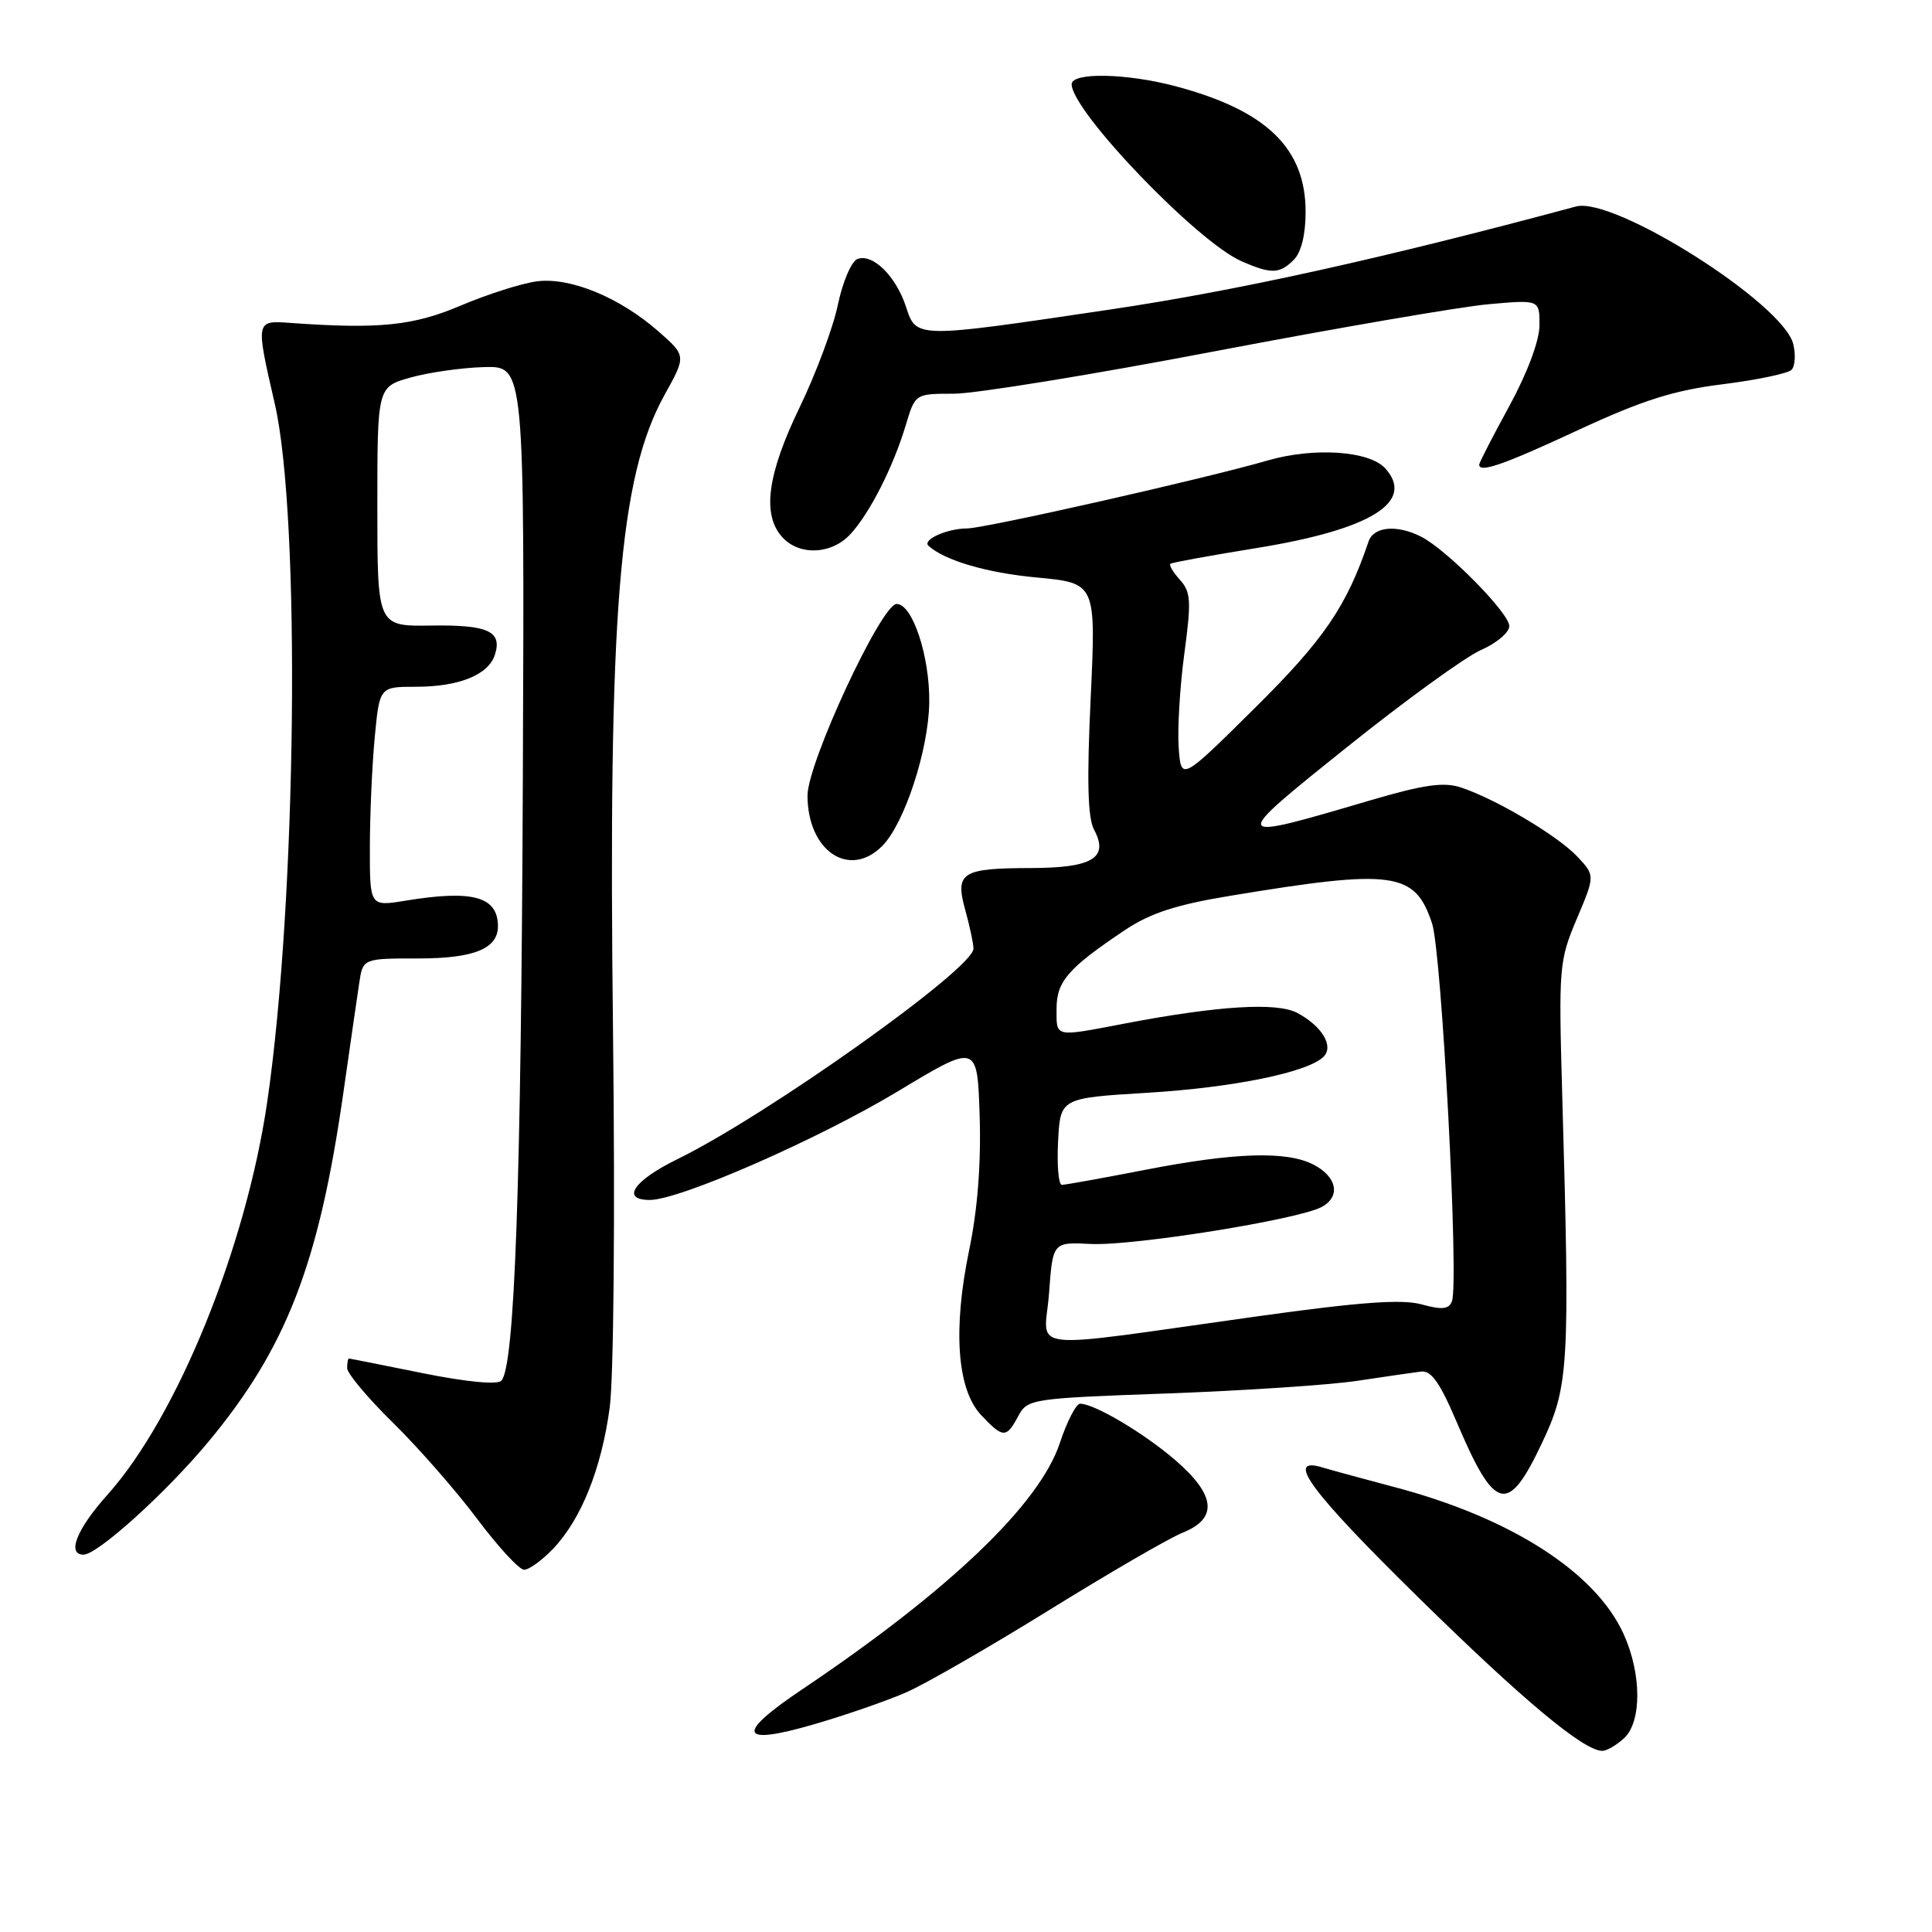 <?xml version="1.0" encoding="UTF-8" standalone="no"?>
<!DOCTYPE svg PUBLIC "-//W3C//DTD SVG 1.1//EN" "http://www.w3.org/Graphics/SVG/1.1/DTD/svg11.dtd" >
<svg xmlns="http://www.w3.org/2000/svg" xmlns:xlink="http://www.w3.org/1999/xlink" version="1.1" viewBox="0 0 256 256">
 <g >
 <path fill="currentColor"
d=" M 215.17 230.35 C 217.56 228.18 217.54 221.79 215.13 216.50 C 211.39 208.28 200.12 201.07 184.64 197.01 C 180.71 195.97 176.49 194.82 175.25 194.45 C 170.15 192.90 173.60 197.59 187.94 211.67 C 201.82 225.30 209.85 232.00 212.32 232.00 C 212.88 232.00 214.17 231.26 215.17 230.35 Z  M 120.14 224.22 C 122.70 223.09 131.25 218.16 139.14 213.27 C 147.04 208.38 154.96 203.78 156.75 203.07 C 161.41 201.19 161.08 198.09 155.75 193.49 C 151.58 189.89 145.01 186.00 143.12 186.00 C 142.59 186.00 141.38 188.35 140.43 191.22 C 137.73 199.34 125.80 210.74 106.25 223.88 C 97.41 229.81 97.92 231.36 107.75 228.51 C 112.01 227.28 117.59 225.34 120.14 224.22 Z  M 73.26 205.25 C 77.00 201.35 79.70 194.62 80.79 186.50 C 81.32 182.53 81.51 161.10 81.23 137.00 C 80.57 81.07 82.01 63.24 88.06 52.32 C 90.93 47.15 90.93 47.15 87.27 43.93 C 82.11 39.40 75.58 36.71 71.14 37.28 C 69.14 37.54 64.62 38.98 61.10 40.47 C 54.77 43.17 50.25 43.63 38.50 42.79 C 33.85 42.45 33.86 42.41 36.41 53.50 C 39.86 68.51 39.32 119.23 35.41 146.00 C 32.59 165.30 23.47 187.75 14.25 198.05 C 10.17 202.60 8.81 206.00 11.07 206.00 C 12.92 206.00 22.02 197.78 27.60 191.06 C 37.95 178.61 42.25 167.50 45.49 144.84 C 46.38 138.60 47.33 132.04 47.60 130.25 C 48.09 127.00 48.09 127.00 55.47 127.00 C 62.84 127.00 66.02 125.69 65.98 122.68 C 65.93 118.79 62.62 117.89 53.75 119.34 C 49.00 120.12 49.00 120.12 49.01 112.31 C 49.01 108.02 49.30 101.46 49.65 97.75 C 50.29 91.00 50.29 91.00 55.10 91.00 C 60.83 91.00 64.73 89.42 65.58 86.75 C 66.57 83.64 64.66 82.77 57.09 82.89 C 50.00 82.99 50.00 82.99 50.00 67.13 C 50.00 51.26 50.00 51.26 54.41 50.02 C 56.84 49.34 61.23 48.72 64.16 48.64 C 69.50 48.50 69.50 48.50 69.28 103.00 C 69.06 157.07 68.20 181.22 66.42 182.96 C 65.87 183.51 61.70 183.10 56.00 181.95 C 50.77 180.89 46.39 180.02 46.25 180.01 C 46.11 180.00 46.00 180.58 46.00 181.28 C 46.00 181.99 48.74 185.25 52.08 188.53 C 55.42 191.81 60.44 197.54 63.22 201.25 C 66.00 204.96 68.80 208.00 69.45 208.00 C 70.10 208.00 71.81 206.76 73.26 205.25 Z  M 204.30 191.25 C 207.89 183.67 208.04 181.25 207.00 145.00 C 206.52 128.13 206.59 127.29 208.93 121.76 C 211.36 116.01 211.36 116.01 209.00 113.50 C 206.41 110.74 198.17 105.85 193.57 104.34 C 191.29 103.59 188.65 103.97 181.57 106.05 C 162.81 111.58 162.81 111.56 178.52 98.97 C 186.21 92.81 194.18 87.03 196.24 86.13 C 198.30 85.23 199.98 83.81 199.99 82.96 C 200.00 81.25 191.73 72.86 188.32 71.12 C 185.10 69.48 182.02 69.76 181.34 71.75 C 178.44 80.34 175.42 84.76 166.28 93.81 C 156.50 103.50 156.50 103.50 156.18 99.03 C 156.01 96.57 156.34 90.98 156.93 86.61 C 157.87 79.63 157.80 78.44 156.34 76.82 C 155.43 75.81 154.86 74.86 155.09 74.70 C 155.32 74.53 160.45 73.60 166.50 72.62 C 181.65 70.17 187.57 66.50 183.55 62.06 C 181.44 59.73 174.12 59.24 167.99 61.01 C 159.71 63.42 130.57 70.00 128.15 70.02 C 125.48 70.03 122.16 71.53 123.03 72.32 C 125.18 74.27 130.77 75.91 137.37 76.52 C 145.23 77.26 145.23 77.26 144.52 92.51 C 144.00 103.46 144.13 108.37 144.97 109.94 C 146.96 113.67 144.78 115.00 136.63 115.02 C 127.39 115.04 126.52 115.60 127.91 120.61 C 128.50 122.75 128.99 125.04 128.99 125.70 C 129.01 128.33 101.67 147.77 89.75 153.60 C 83.95 156.44 82.22 159.00 86.11 159.00 C 90.07 159.00 108.47 150.94 119.00 144.59 C 129.50 138.26 129.50 138.26 129.81 147.88 C 130.01 154.16 129.53 160.33 128.42 165.64 C 126.24 176.16 126.81 184.11 130.01 187.51 C 132.90 190.58 133.34 190.60 134.92 187.65 C 136.14 185.36 136.61 185.29 154.66 184.64 C 164.82 184.27 176.15 183.52 179.82 182.97 C 183.49 182.42 187.30 181.86 188.29 181.74 C 189.63 181.56 190.80 183.21 192.97 188.32 C 198.09 200.36 199.78 200.79 204.30 191.25 Z  M 116.89 112.11 C 119.83 109.17 123.04 99.39 123.13 93.11 C 123.22 86.98 120.90 79.98 118.80 80.03 C 116.77 80.07 107.00 101.09 107.00 105.41 C 107.00 112.74 112.52 116.48 116.89 112.11 Z  M 112.71 70.75 C 115.27 67.96 118.38 61.82 120.02 56.33 C 121.27 52.17 121.27 52.17 126.38 52.17 C 129.20 52.17 144.78 49.64 161.00 46.54 C 177.22 43.45 193.54 40.64 197.25 40.31 C 204.00 39.71 204.00 39.71 203.99 43.10 C 203.98 45.15 202.39 49.40 199.99 53.81 C 197.79 57.83 196.00 61.32 196.00 61.56 C 196.00 62.71 199.20 61.60 209.15 56.97 C 217.61 53.05 221.77 51.72 228.23 50.92 C 232.78 50.35 236.89 49.49 237.38 49.01 C 237.86 48.54 237.96 46.99 237.61 45.57 C 236.25 40.18 213.86 26.01 208.83 27.36 C 183.27 34.24 164.01 38.50 147.25 40.99 C 121.15 44.87 121.44 44.87 120.04 40.62 C 118.70 36.57 115.63 33.55 113.62 34.32 C 112.82 34.62 111.66 37.34 111.03 40.35 C 110.41 43.36 108.12 49.50 105.95 53.99 C 101.67 62.84 100.95 68.19 103.65 71.17 C 105.92 73.68 110.22 73.48 112.71 70.75 Z  M 171.43 34.43 C 172.42 33.44 173.00 31.09 173.00 28.08 C 173.00 19.64 167.82 14.63 155.78 11.43 C 149.29 9.70 142.00 9.56 142.00 11.16 C 142.00 14.71 158.64 32.06 164.50 34.61 C 168.45 36.34 169.55 36.31 171.43 34.43 Z  M 139.00 171.39 C 139.50 164.58 139.50 164.58 144.50 164.83 C 150.08 165.12 171.98 161.61 175.11 159.94 C 177.70 158.56 177.17 155.90 173.99 154.29 C 170.43 152.49 163.59 152.71 151.79 155.00 C 146.13 156.10 141.14 157.00 140.70 157.00 C 140.26 157.00 140.04 154.41 140.20 151.25 C 140.50 145.50 140.50 145.50 152.00 144.80 C 163.43 144.11 173.31 142.09 175.38 140.02 C 176.77 138.63 175.18 135.97 171.90 134.22 C 169.22 132.78 161.47 133.26 149.16 135.60 C 139.59 137.43 140.00 137.51 140.00 133.67 C 140.00 130.05 141.51 128.30 149.00 123.28 C 152.42 120.99 155.79 119.89 163.00 118.70 C 184.68 115.11 187.49 115.50 189.76 122.37 C 191.04 126.29 193.34 169.95 192.39 172.43 C 191.98 173.49 191.08 173.58 188.37 172.84 C 185.77 172.12 180.26 172.52 166.69 174.41 C 134.91 178.85 138.42 179.24 139.00 171.39 Z "/>
</g>
</svg>